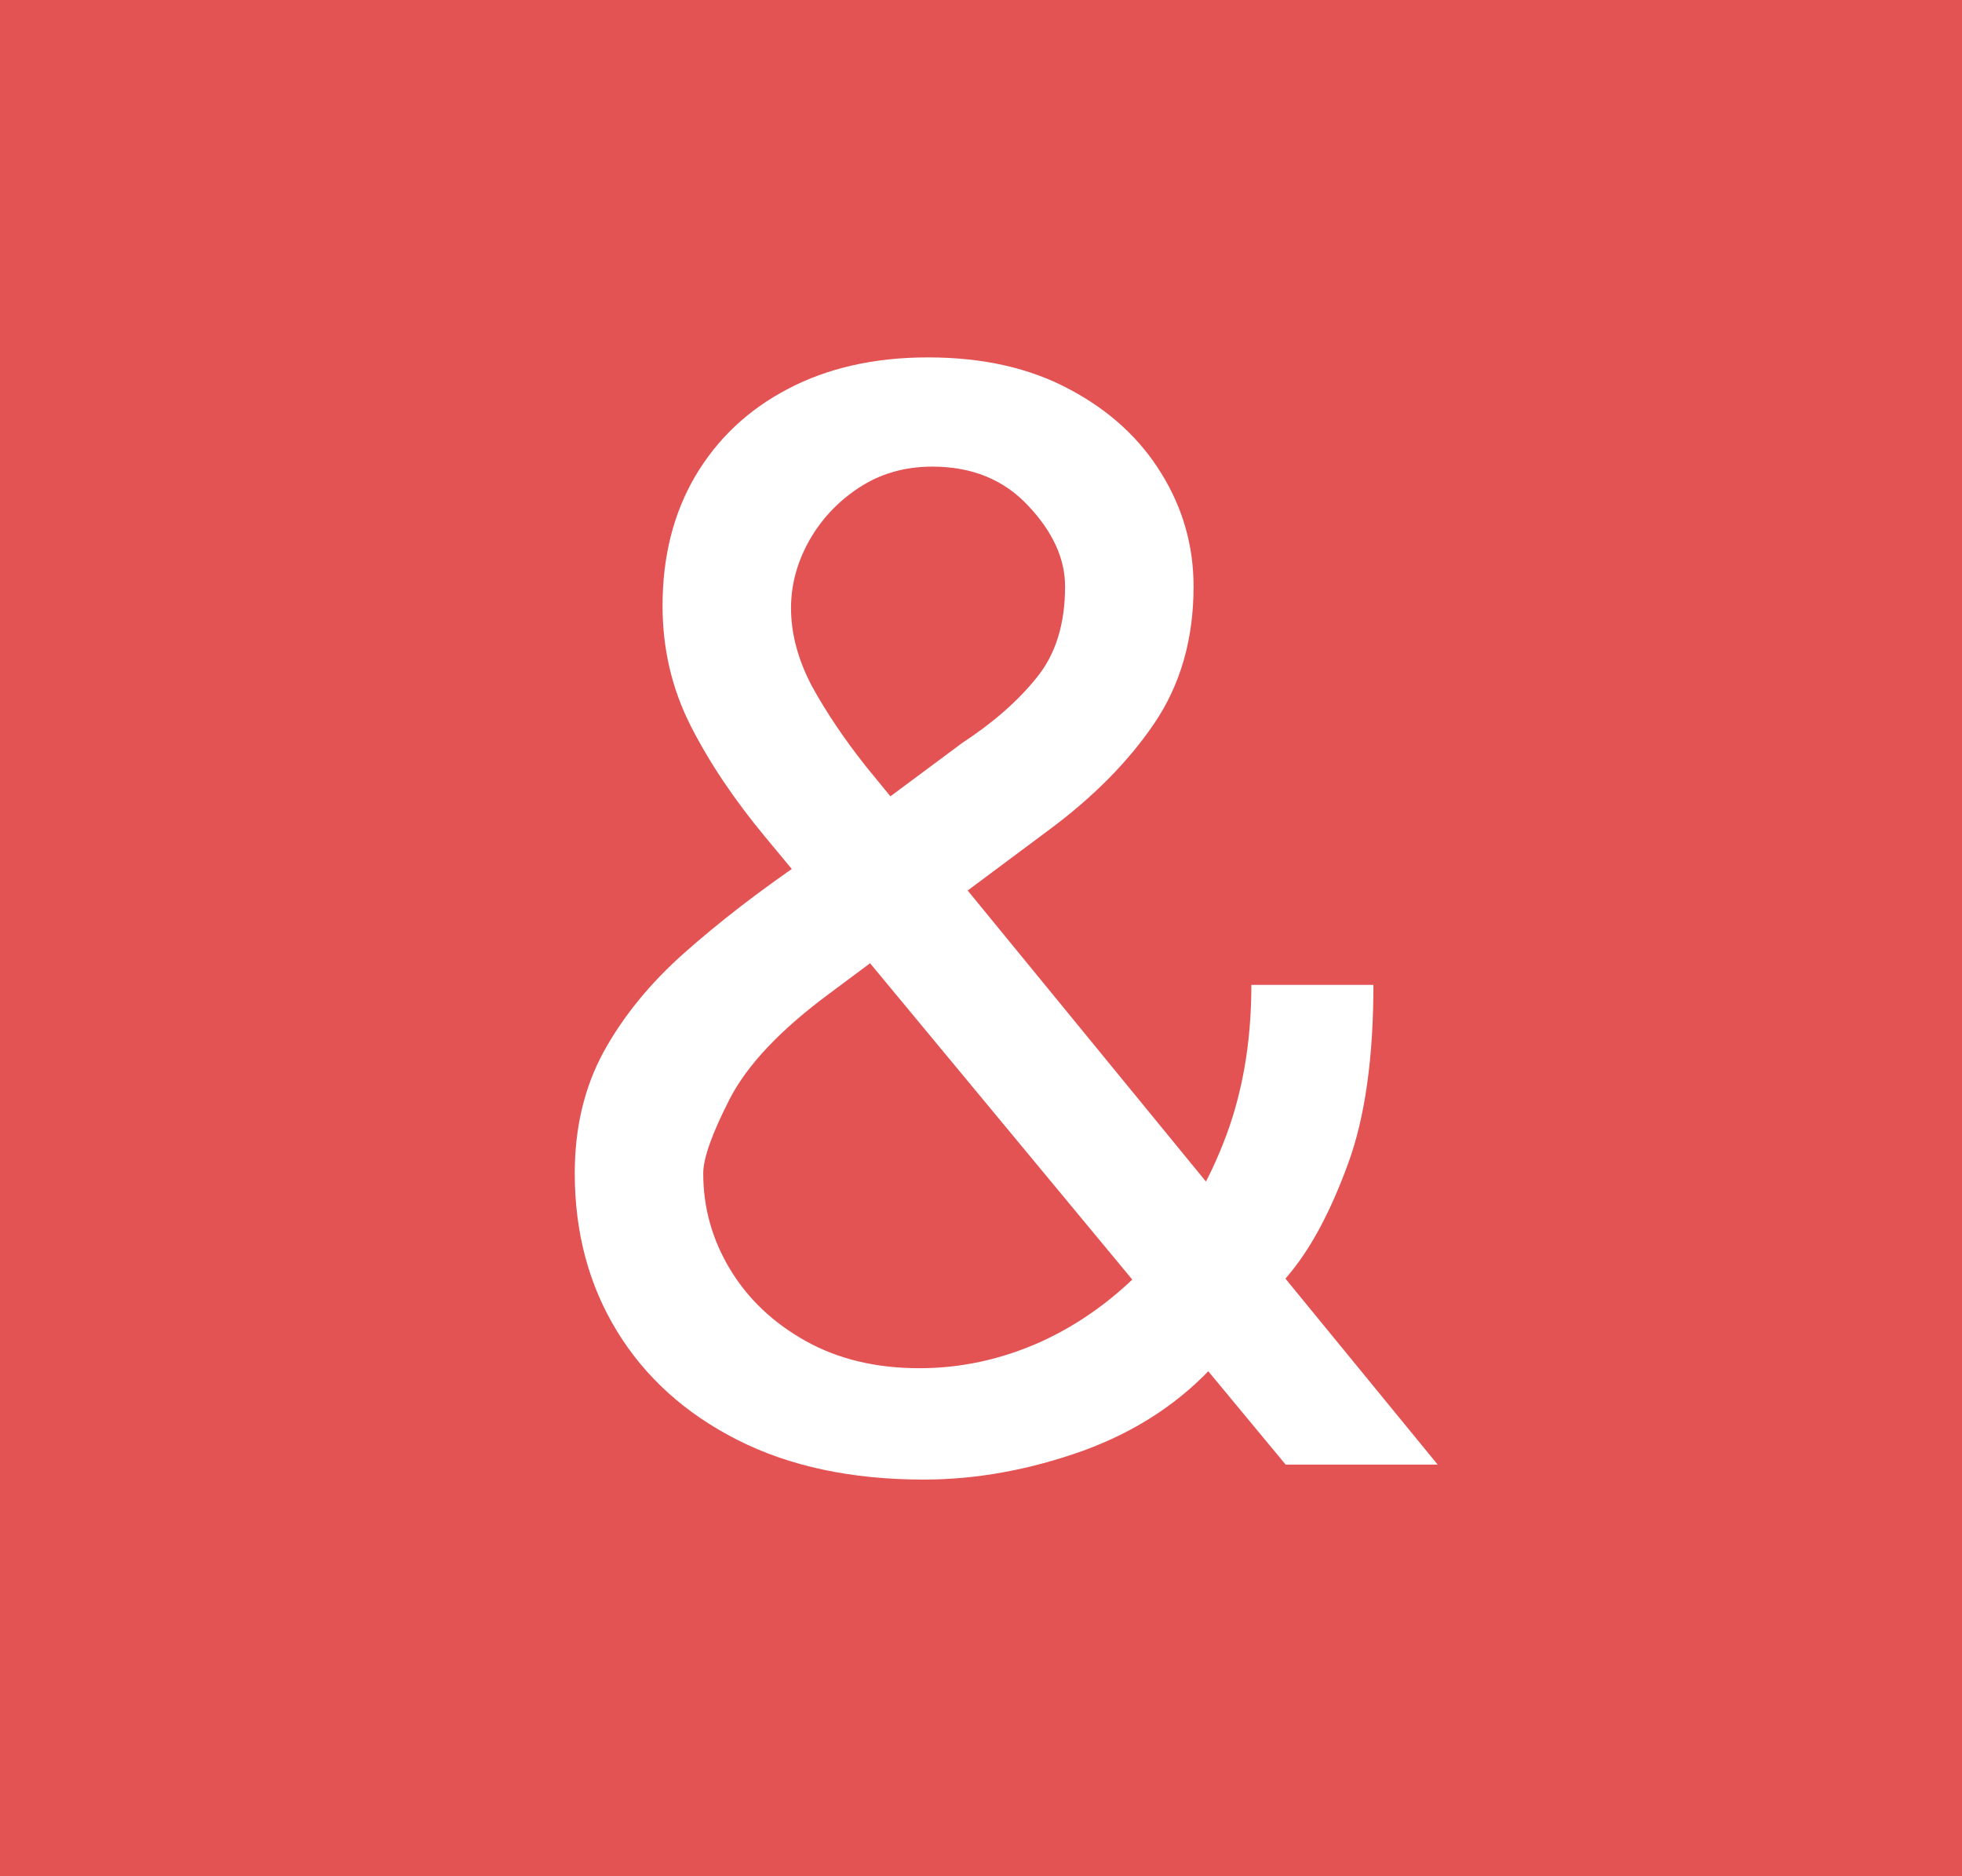 <svg width="205" height="196" viewBox="0 0 205 196" fill="none" xmlns="http://www.w3.org/2000/svg">
<rect width="205" height="196" fill="#E45353"/>
<path d="M96.521 154.566C88.989 154.566 82.501 153.186 77.057 150.427C71.613 147.668 67.418 143.883 64.472 139.073C61.527 134.263 60.054 128.763 60.054 122.574C60.054 117.801 61.061 113.569 63.074 109.878C65.125 106.149 67.94 102.7 71.52 99.531C75.136 96.324 79.294 93.117 83.992 89.91L100.548 77.606C103.792 75.481 106.383 73.206 108.322 70.782C110.298 68.359 111.286 65.189 111.286 61.274C111.286 58.366 110 55.551 107.427 52.829C104.892 50.107 101.554 48.746 97.415 48.746C94.507 48.746 91.934 49.492 89.697 50.983C87.497 52.437 85.763 54.301 84.496 56.576C83.265 58.813 82.65 61.125 82.65 63.511C82.65 66.196 83.377 68.918 84.831 71.677C86.323 74.399 88.206 77.196 90.48 80.067C92.792 82.901 95.178 85.809 97.639 88.792L150.214 153H134.33L90.928 100.649C86.901 95.802 83.246 91.402 79.965 87.45C76.684 83.497 74.074 79.601 72.135 75.76C70.196 71.92 69.227 67.762 69.227 63.288C69.227 58.142 70.364 53.63 72.638 49.752C74.95 45.837 78.175 42.798 82.314 40.636C86.49 38.436 91.375 37.336 96.968 37.336C102.71 37.336 107.651 38.455 111.79 40.692C115.928 42.892 119.116 45.819 121.354 49.473C123.591 53.09 124.71 57.023 124.71 61.274C124.71 66.755 123.349 71.509 120.627 75.536C117.905 79.563 114.195 83.311 109.496 86.778L86.677 103.781C81.531 107.585 78.045 111.276 76.218 114.855C74.391 118.435 73.477 121.008 73.477 122.574C73.477 126.153 74.409 129.491 76.274 132.585C78.138 135.68 80.767 138.178 84.16 140.08C87.553 141.982 91.524 142.933 96.073 142.933C100.398 142.933 104.612 142.019 108.713 140.192C112.815 138.328 116.525 135.643 119.844 132.138C123.199 128.633 125.847 124.42 127.786 119.498C129.762 114.576 130.75 109.039 130.75 102.886H143.502C143.502 110.493 142.626 116.701 140.873 121.511C139.121 126.321 137.145 130.087 134.945 132.809C132.745 135.531 130.974 137.563 129.631 138.906C129.184 139.465 128.774 140.024 128.401 140.583C128.028 141.143 127.618 141.702 127.17 142.261C123.479 146.4 118.818 149.495 113.188 151.546C107.558 153.559 102.002 154.566 96.521 154.566Z" fill="white"/>
</svg>

